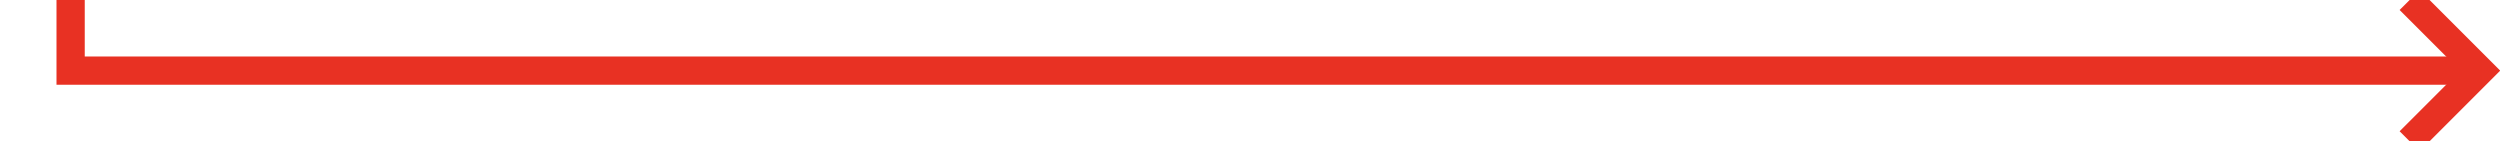 ﻿<?xml version="1.0" encoding="utf-8"?>
<svg version="1.1" xmlns:xlink="http://www.w3.org/1999/xlink" width="177px" height="10px" preserveAspectRatio="xMinYMid meet" viewBox="316 2424  177 8" xmlns="http://www.w3.org/2000/svg">
  <path d="M 321 2259  L 321 2428  L 491 2428  " stroke-width="2" stroke="#e83123" fill="none" />
  <path d="M 321 2257  A 3.5 3.5 0 0 0 317.5 2260.5 A 3.5 3.5 0 0 0 321 2264 A 3.5 3.5 0 0 0 324.5 2260.5 A 3.5 3.5 0 0 0 321 2257 Z M 485.893 2423.707  L 490.186 2428  L 485.893 2432.293  L 487.307 2433.707  L 492.307 2428.707  L 493.014 2428  L 492.307 2427.293  L 487.307 2422.293  L 485.893 2423.707  Z " fill-rule="nonzero" fill="#e83123" stroke="none" />
</svg>
